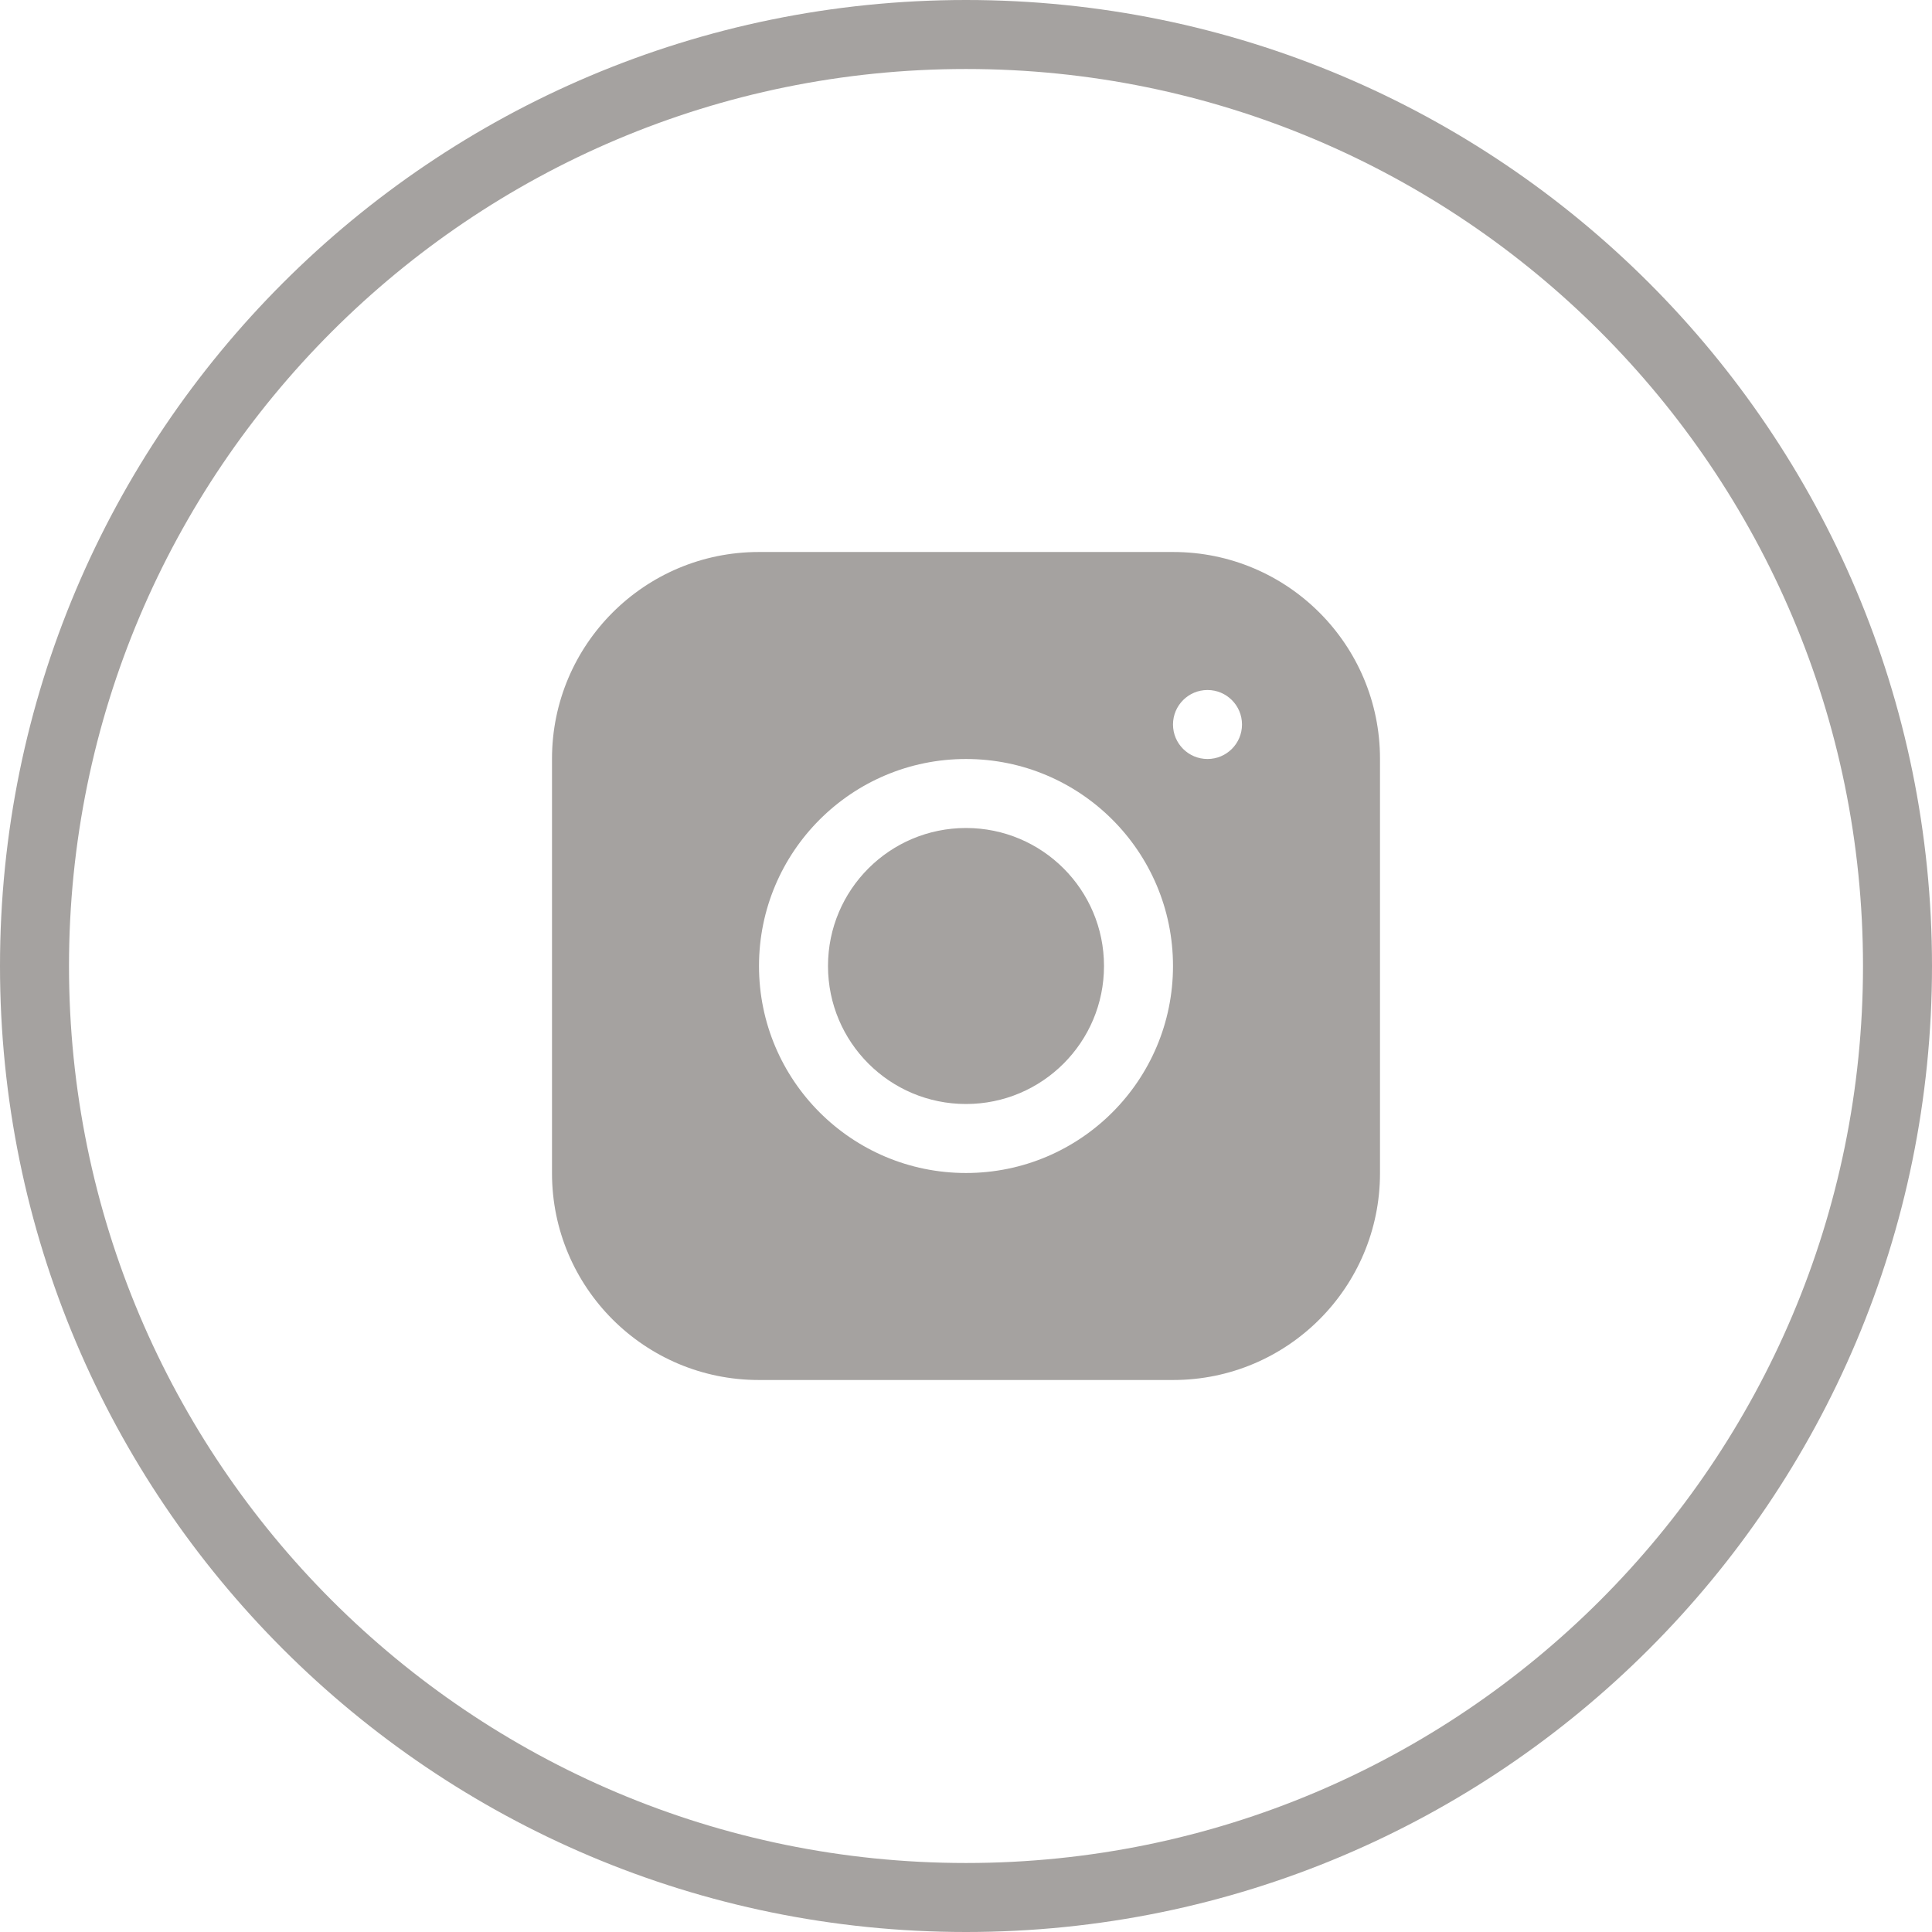 <?xml version="1.0" encoding="UTF-8"?>
<svg width="28px" height="28px" viewBox="0 0 28 28" version="1.1" xmlns="http://www.w3.org/2000/svg" xmlns:xlink="http://www.w3.org/1999/xlink">
    <!-- Generator: Sketch 43.2 (39069) - http://www.bohemiancoding.com/sketch -->
    <title>buttons / Buttons / social-instagram</title>
    <desc>Created with Sketch.</desc>
    <defs></defs>
    <g id="Home" stroke="none" stroke-width="1" fill="none" fill-rule="evenodd">
        <g id="navigation--mobile--ALT" transform="translate(-193, -432)" fill="#A5A2A0">
            <g id="categories-expanded" transform="translate(15, 15)">
                <g id="buttons-/-social-instagram" transform="translate(178, 417)">
                    <path d="M14,0 C21.732,0 28,6.268 28,14 C28,21.732 21.732,28 14,28 C6.268,28 0,21.732 0,14 C0,6.268 6.268,0 14,0 Z M14,27 C21.18,27 27,21.18 27,14 C27,6.821 21.18,1 14,1 C6.82,1 1,6.821 1,14 C1,21.18 6.82,27 14,27 Z M8,10.997 C8,9.342 9.342,8 10.997,8 L17.003,8 C18.658,8 20,9.342 20,10.997 L20,17.003 C20,18.658 18.658,20 17.003,20 L10.997,20 C9.342,20 8,18.658 8,17.003 L8,10.997 Z M14,17 C15.657,17 17,15.657 17,14 C17,12.343 15.657,11 14,11 C12.343,11 11,12.343 11,14 C11,15.657 12.343,17 14,17 Z M14,16 C12.895,16 12,15.105 12,14 C12,12.895 12.895,12 14,12 C15.105,12 16,12.895 16,14 C16,15.105 15.105,16 14,16 Z M17.5,11 C17.776,11 18,10.776 18,10.5 C18,10.224 17.776,10 17.5,10 C17.224,10 17,10.224 17,10.5 C17,10.776 17.224,11 17.5,11 Z" id="Combined-Shape"></path>
                </g>
            </g>
        </g>
    </g>
</svg>